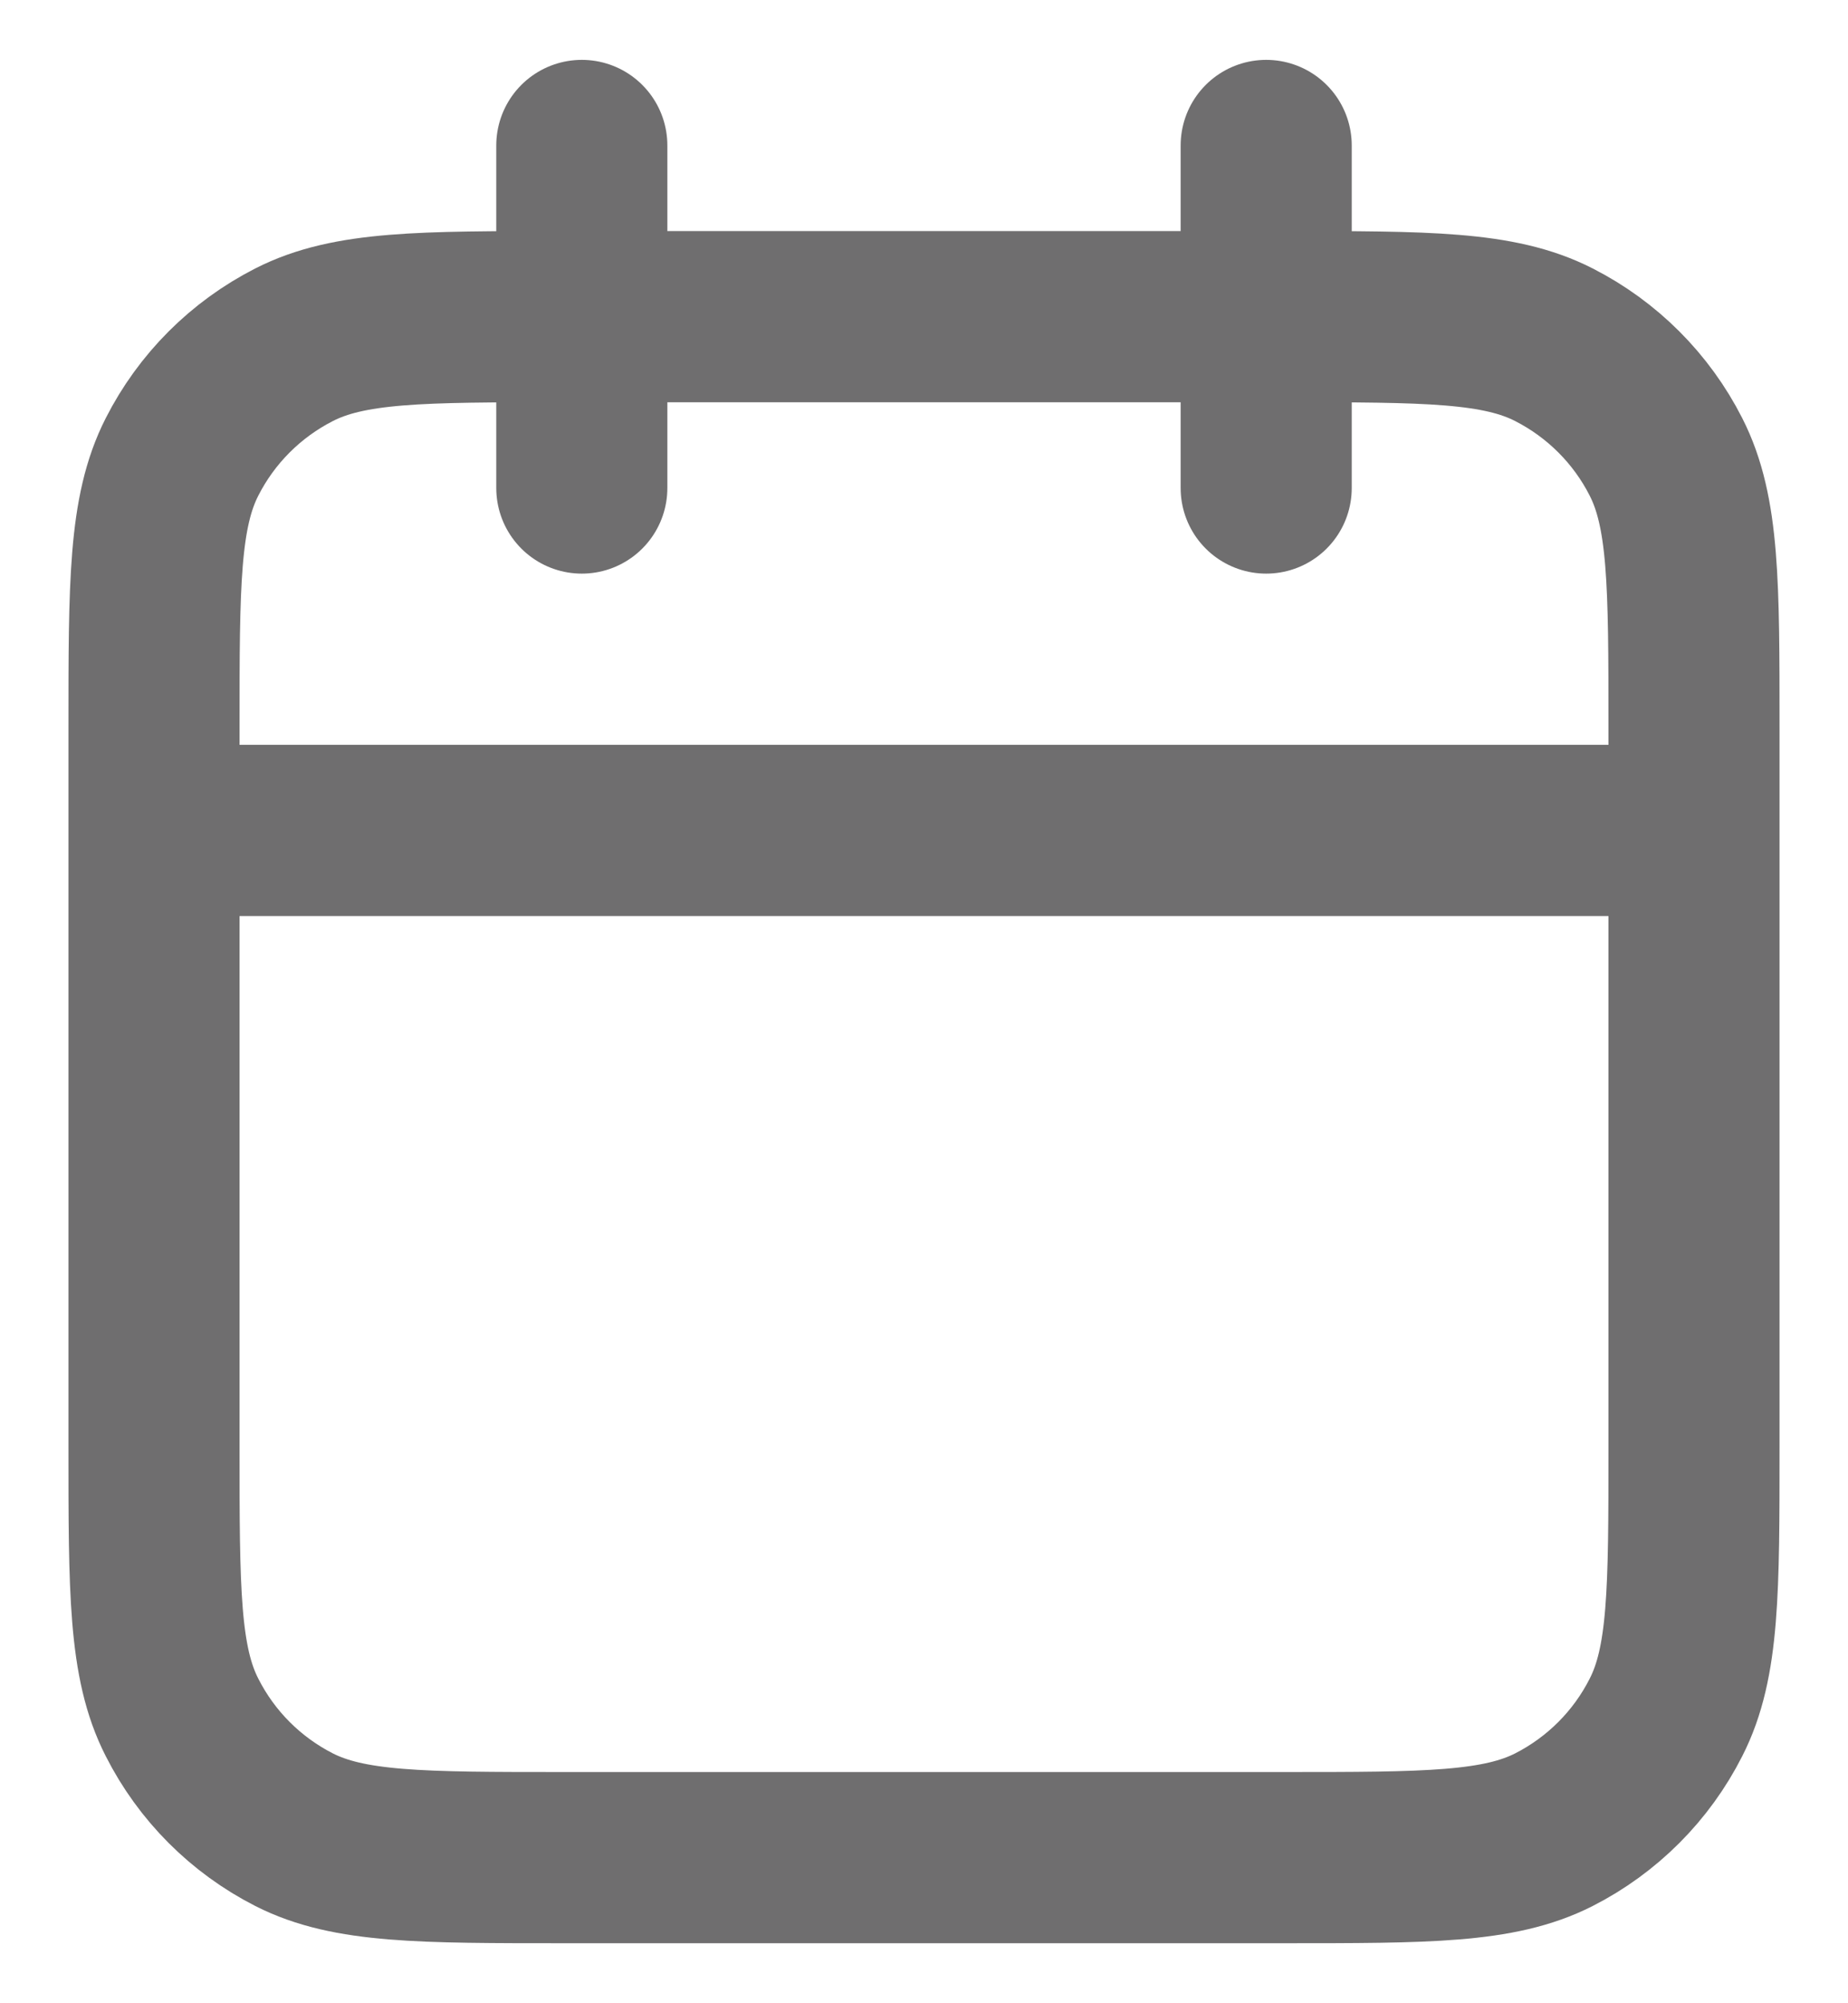 <svg width="12" height="13" viewBox="0 0 12 13" fill="none" xmlns="http://www.w3.org/2000/svg">
<path d="M11 5.389H1M8.222 0.944V3.167M3.778 0.944V3.167M3.667 12.055H8.333C9.267 12.055 9.733 12.055 10.09 11.874C10.404 11.714 10.659 11.459 10.818 11.145C11 10.789 11 10.322 11 9.389V4.722C11 3.789 11 3.322 10.818 2.965C10.659 2.652 10.404 2.397 10.09 2.237C9.733 2.055 9.267 2.055 8.333 2.055H3.667C2.733 2.055 2.267 2.055 1.91 2.237C1.596 2.397 1.341 2.652 1.182 2.965C1 3.322 1 3.789 1 4.722V9.389C1 10.322 1 10.789 1.182 11.145C1.341 11.459 1.596 11.714 1.91 11.874C2.267 12.055 2.733 12.055 3.667 12.055Z" stroke="#6F6E6F" stroke-width="1.111" stroke-linecap="round" stroke-linejoin="round"/>
</svg>
